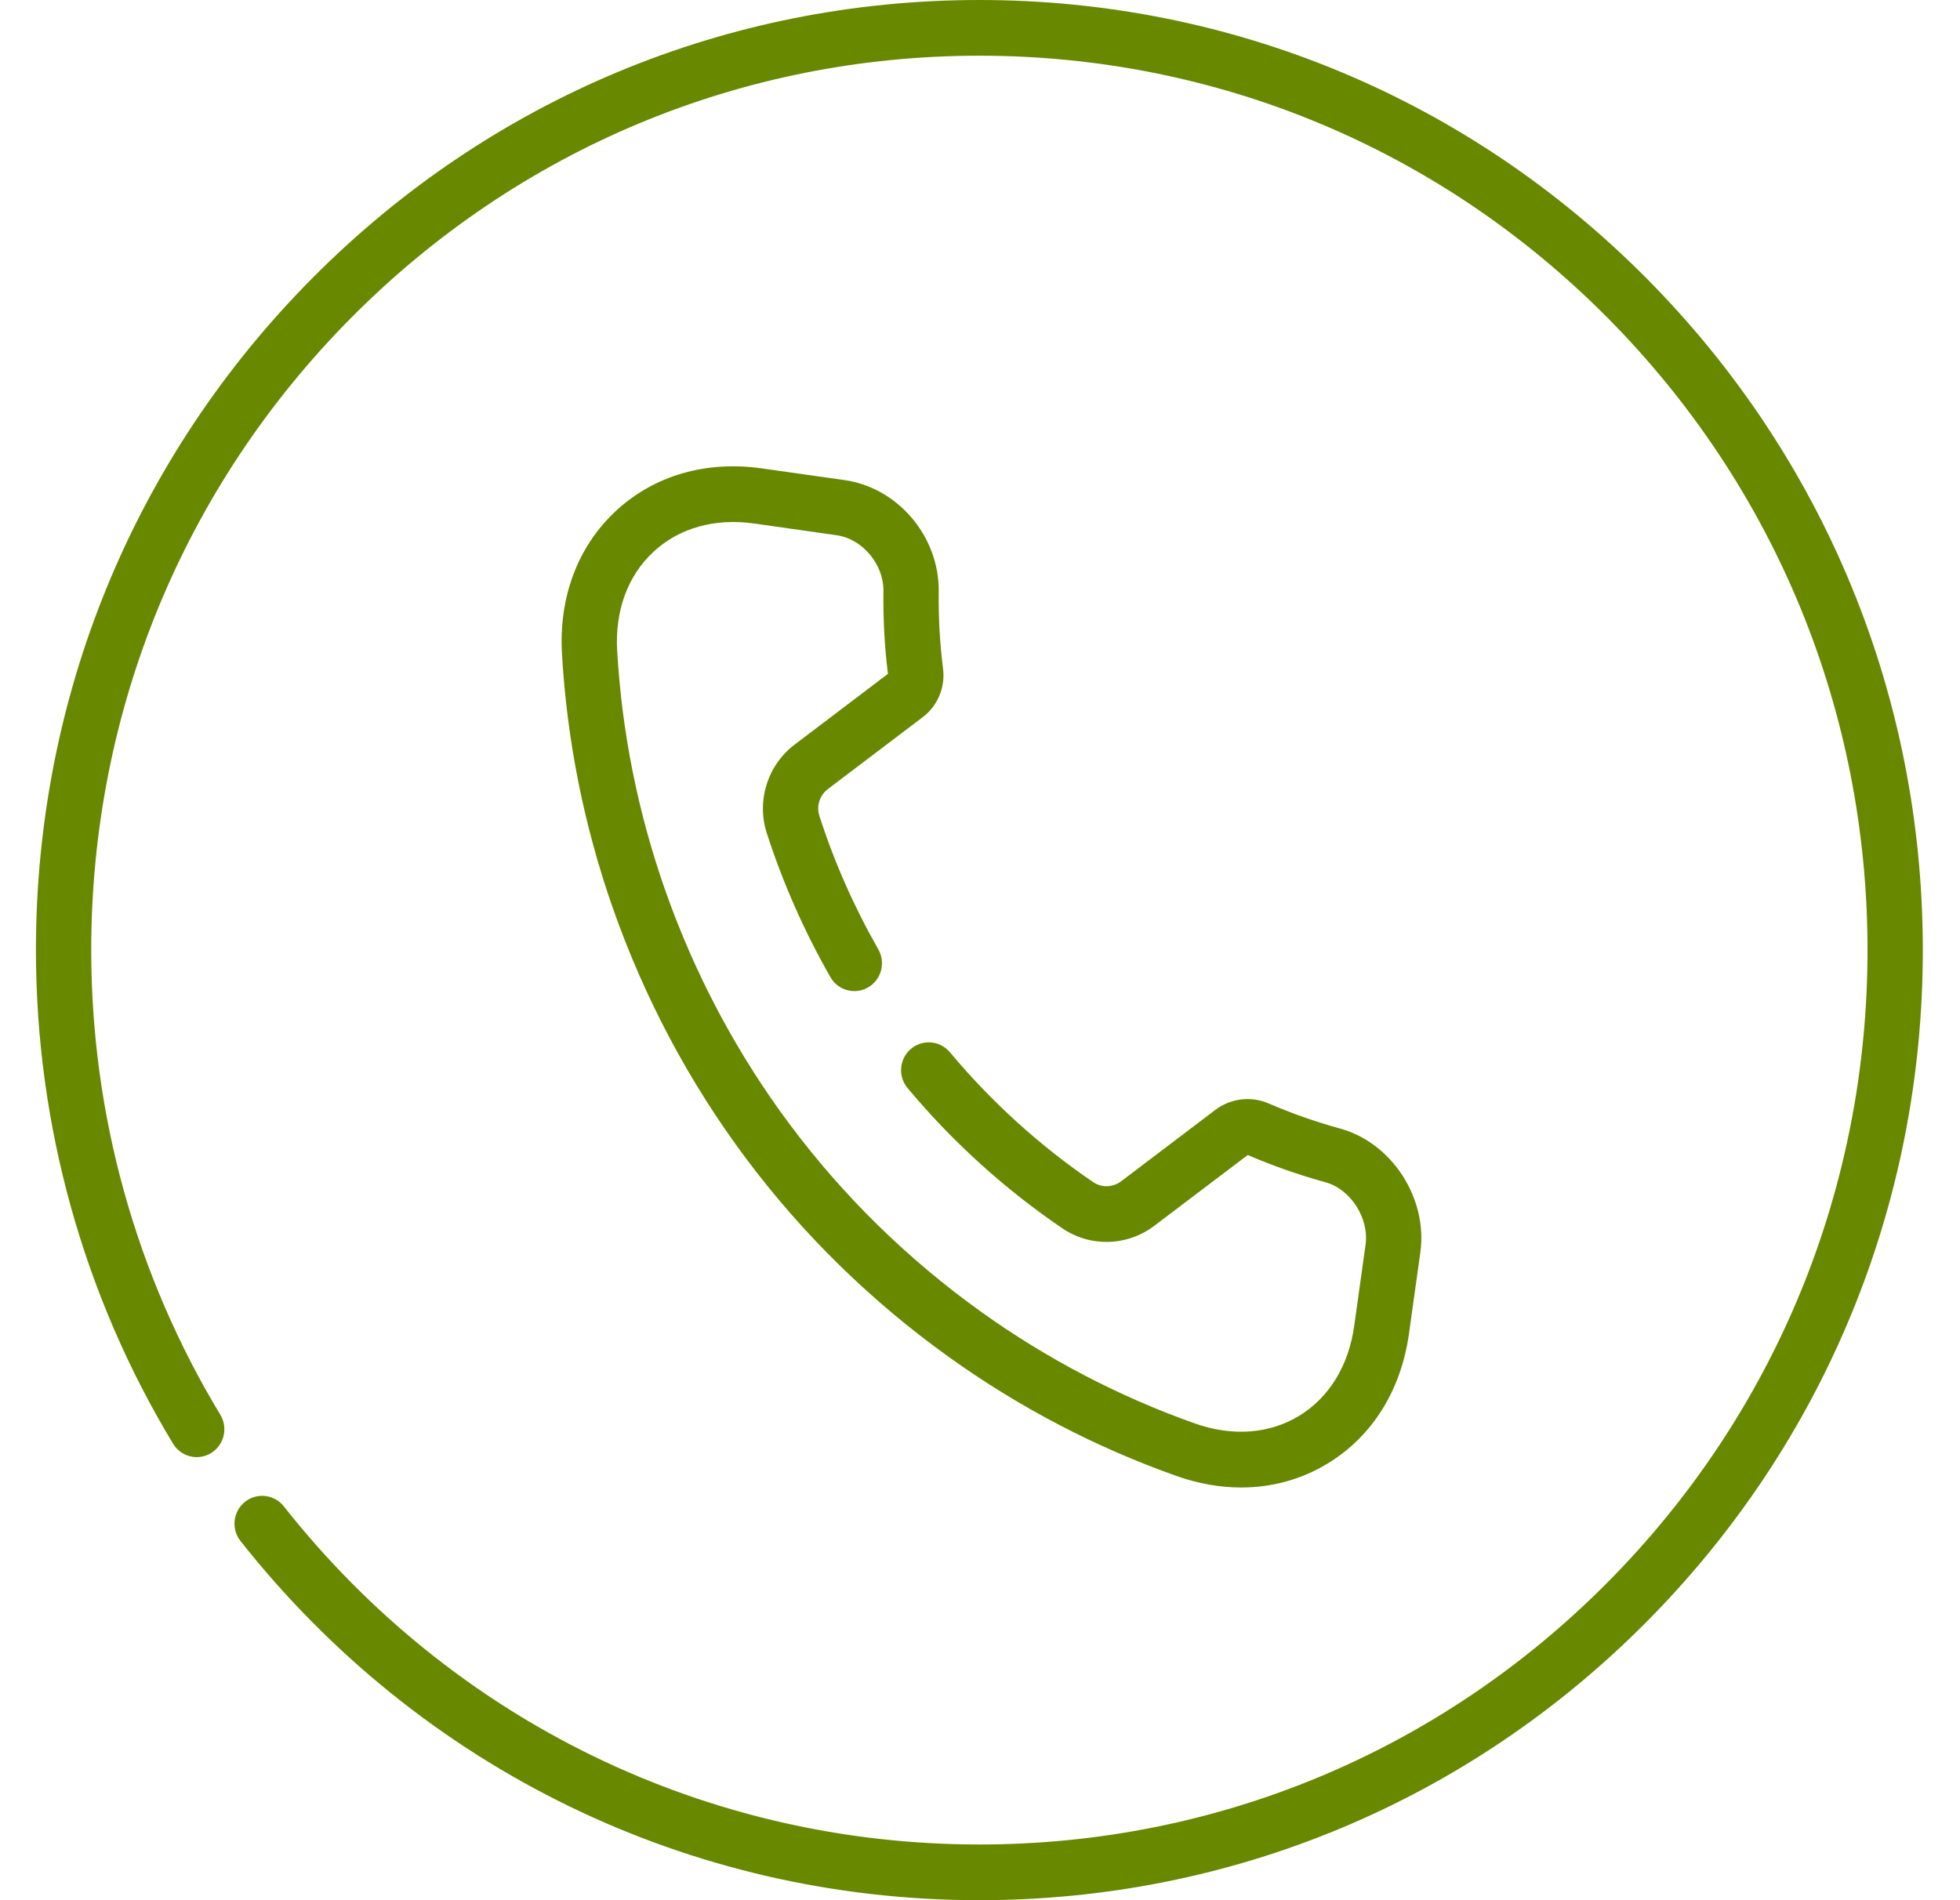<svg width="33" height="32" viewBox="0 0 33 32" fill="none" xmlns="http://www.w3.org/2000/svg">
<g clip-path="url(#clip0_1_3023)">
<path d="M27.721 4.686C24.721 1.664 20.732 0 16.489 0C12.246 0 8.257 1.664 5.257 4.686C2.257 7.708 0.605 11.726 0.605 16C0.605 18.94 1.403 21.815 2.914 24.313C3.048 24.534 3.335 24.605 3.554 24.47C3.774 24.335 3.843 24.047 3.71 23.826C2.287 21.474 1.536 18.768 1.536 16C1.536 11.977 3.091 8.194 5.915 5.349C8.74 2.504 12.495 0.938 16.489 0.938C20.483 0.938 24.239 2.504 27.063 5.349C29.887 8.194 31.443 11.977 31.443 16C31.443 20.023 29.887 23.806 27.063 26.651C24.239 29.496 20.483 31.062 16.489 31.062C11.904 31.062 7.635 28.987 4.778 25.367C4.618 25.165 4.325 25.131 4.124 25.292C3.923 25.453 3.889 25.748 4.049 25.951C7.084 29.795 11.618 32 16.489 32C20.732 32 24.721 30.336 27.721 27.314C30.721 24.292 32.374 20.274 32.374 16C32.374 11.726 30.721 7.708 27.721 4.686V4.686Z" fill="#688800"/>
<path d="M13.939 13.288L15.536 12.077C15.787 11.887 15.918 11.575 15.878 11.263C15.824 10.835 15.799 10.399 15.805 9.966C15.818 9.039 15.121 8.213 14.218 8.085L12.827 7.888C11.885 7.754 11.013 8.008 10.371 8.603C9.729 9.199 9.406 10.055 9.462 11.013C9.546 12.466 9.832 13.9 10.312 15.275C11.386 18.346 13.345 20.967 15.979 22.855C17.158 23.7 18.447 24.374 19.811 24.857C20.176 24.986 20.542 25.05 20.898 25.05C21.419 25.05 21.918 24.913 22.36 24.642C23.106 24.186 23.589 23.412 23.722 22.463L23.914 21.09C24.041 20.18 23.435 19.244 22.562 19.005C22.153 18.893 21.748 18.75 21.359 18.582C21.063 18.454 20.719 18.496 20.461 18.692L18.877 19.893C18.737 19.999 18.548 20.005 18.405 19.907C17.506 19.295 16.695 18.559 15.993 17.72C15.827 17.522 15.533 17.497 15.337 17.664C15.14 17.83 15.115 18.126 15.281 18.324C16.038 19.23 16.914 20.023 17.884 20.684C18.356 21.006 18.98 20.989 19.436 20.642L21.008 19.451C21.432 19.633 21.872 19.787 22.317 19.91C22.739 20.025 23.054 20.516 22.992 20.96L22.8 22.332C22.707 22.997 22.379 23.533 21.877 23.841C21.374 24.149 20.75 24.195 20.119 23.972C18.838 23.518 17.627 22.885 16.518 22.091C14.042 20.316 12.2 17.852 11.19 14.964C10.739 13.671 10.47 12.324 10.391 10.958C10.352 10.286 10.569 9.694 11.002 9.293C11.434 8.891 12.036 8.722 12.697 8.816L14.088 9.014C14.521 9.075 14.881 9.505 14.874 9.953C14.868 10.418 14.893 10.887 14.95 11.348L13.379 12.539C12.923 12.886 12.734 13.485 12.91 14.03C13.182 14.871 13.542 15.687 13.981 16.455C14.109 16.68 14.393 16.757 14.616 16.628C14.839 16.499 14.916 16.212 14.788 15.988C14.381 15.275 14.047 14.52 13.796 13.741C13.742 13.575 13.8 13.394 13.939 13.288V13.288Z" fill="#688800"/>
</g>
<defs>
<clipPath id="clip0_1_3023">
<rect width="31.774" height="32" fill="white" transform="translate(0.605)"/>
</clipPath>
</defs>
</svg>

